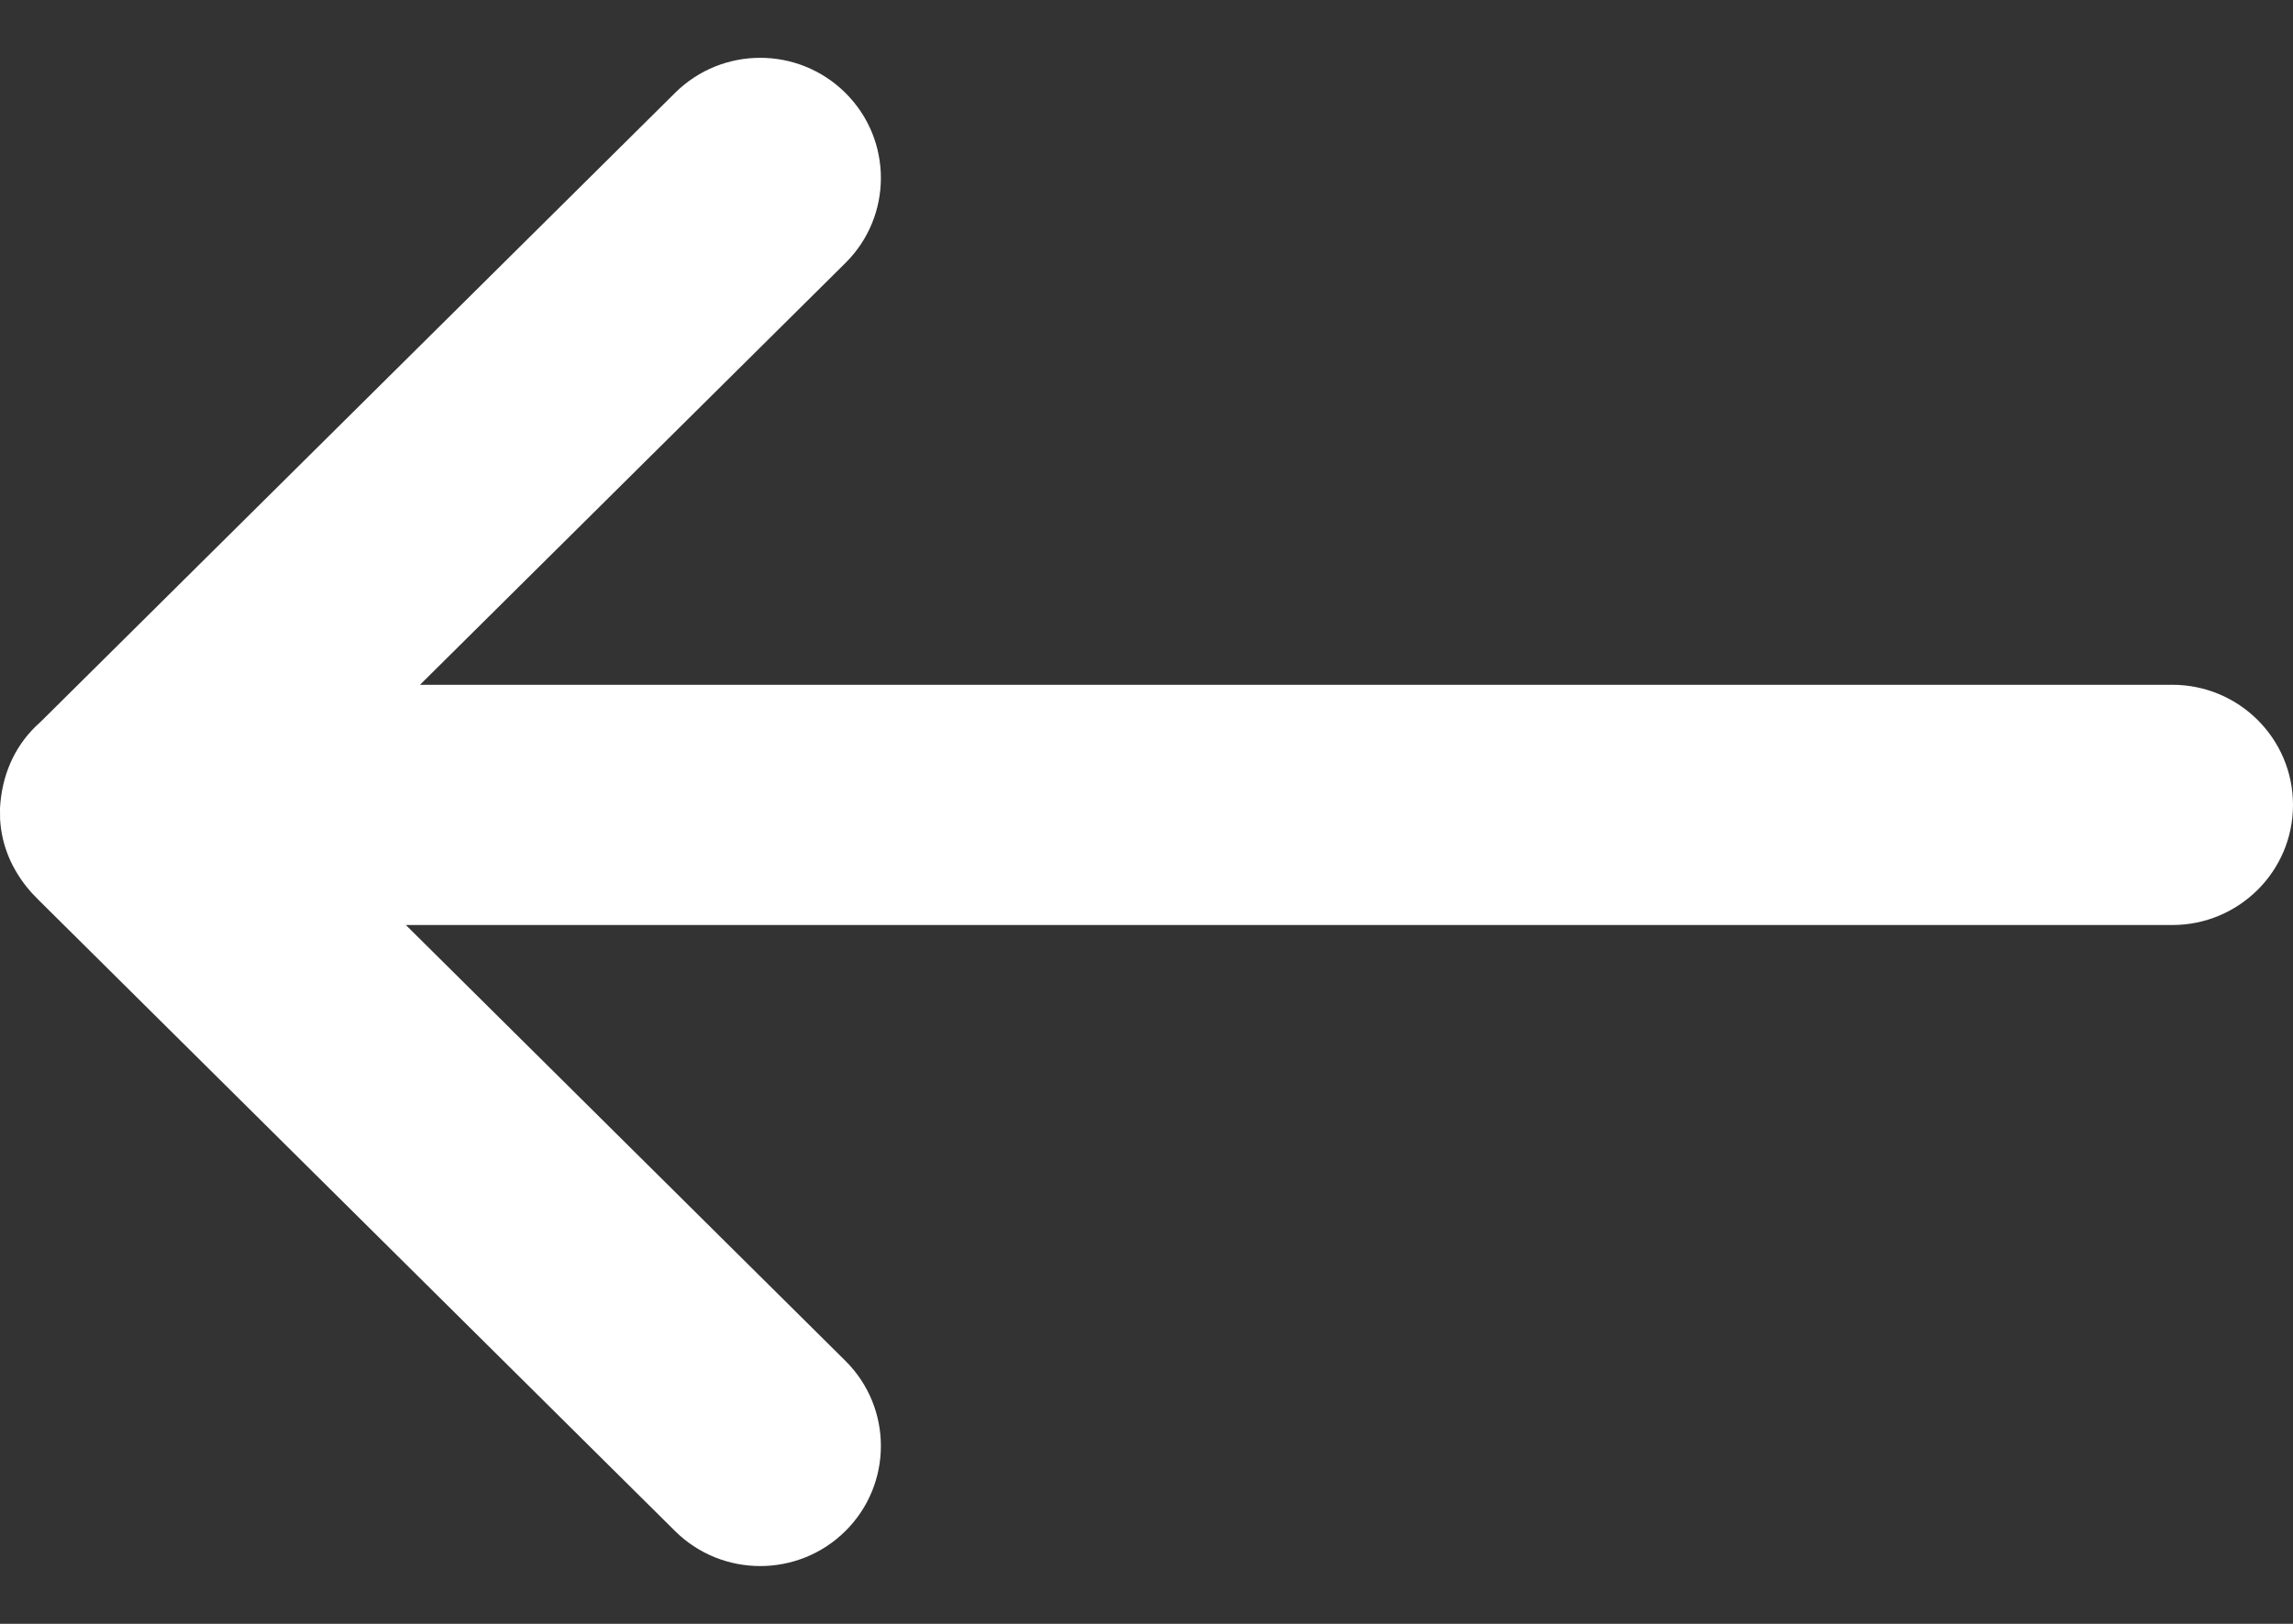 <svg width="24" height="17" viewBox="0 0 24 17" fill="none" xmlns="http://www.w3.org/2000/svg">
<rect x="0" y="0" width="24" height="17" fill="#333333" stroke="none"/>
<path d="M7.066 0.972L0.426 7.556L0.371 7.607C0.148 7.827 0.019 8.118 0 8.461L0.001 8.577C0.017 8.849 0.121 9.108 0.326 9.341L0.403 9.421L7.066 16.029C7.559 16.517 8.355 16.517 8.848 16.029C9.344 15.537 9.344 14.738 8.848 14.246L4.248 9.684L22.737 9.684C23.433 9.684 24 9.122 24 8.427C24 7.731 23.433 7.169 22.737 7.169L4.396 7.169L8.848 2.754C9.344 2.263 9.344 1.463 8.848 0.972C8.355 0.483 7.559 0.483 7.066 0.972Z" fill="white"/>
</svg>
